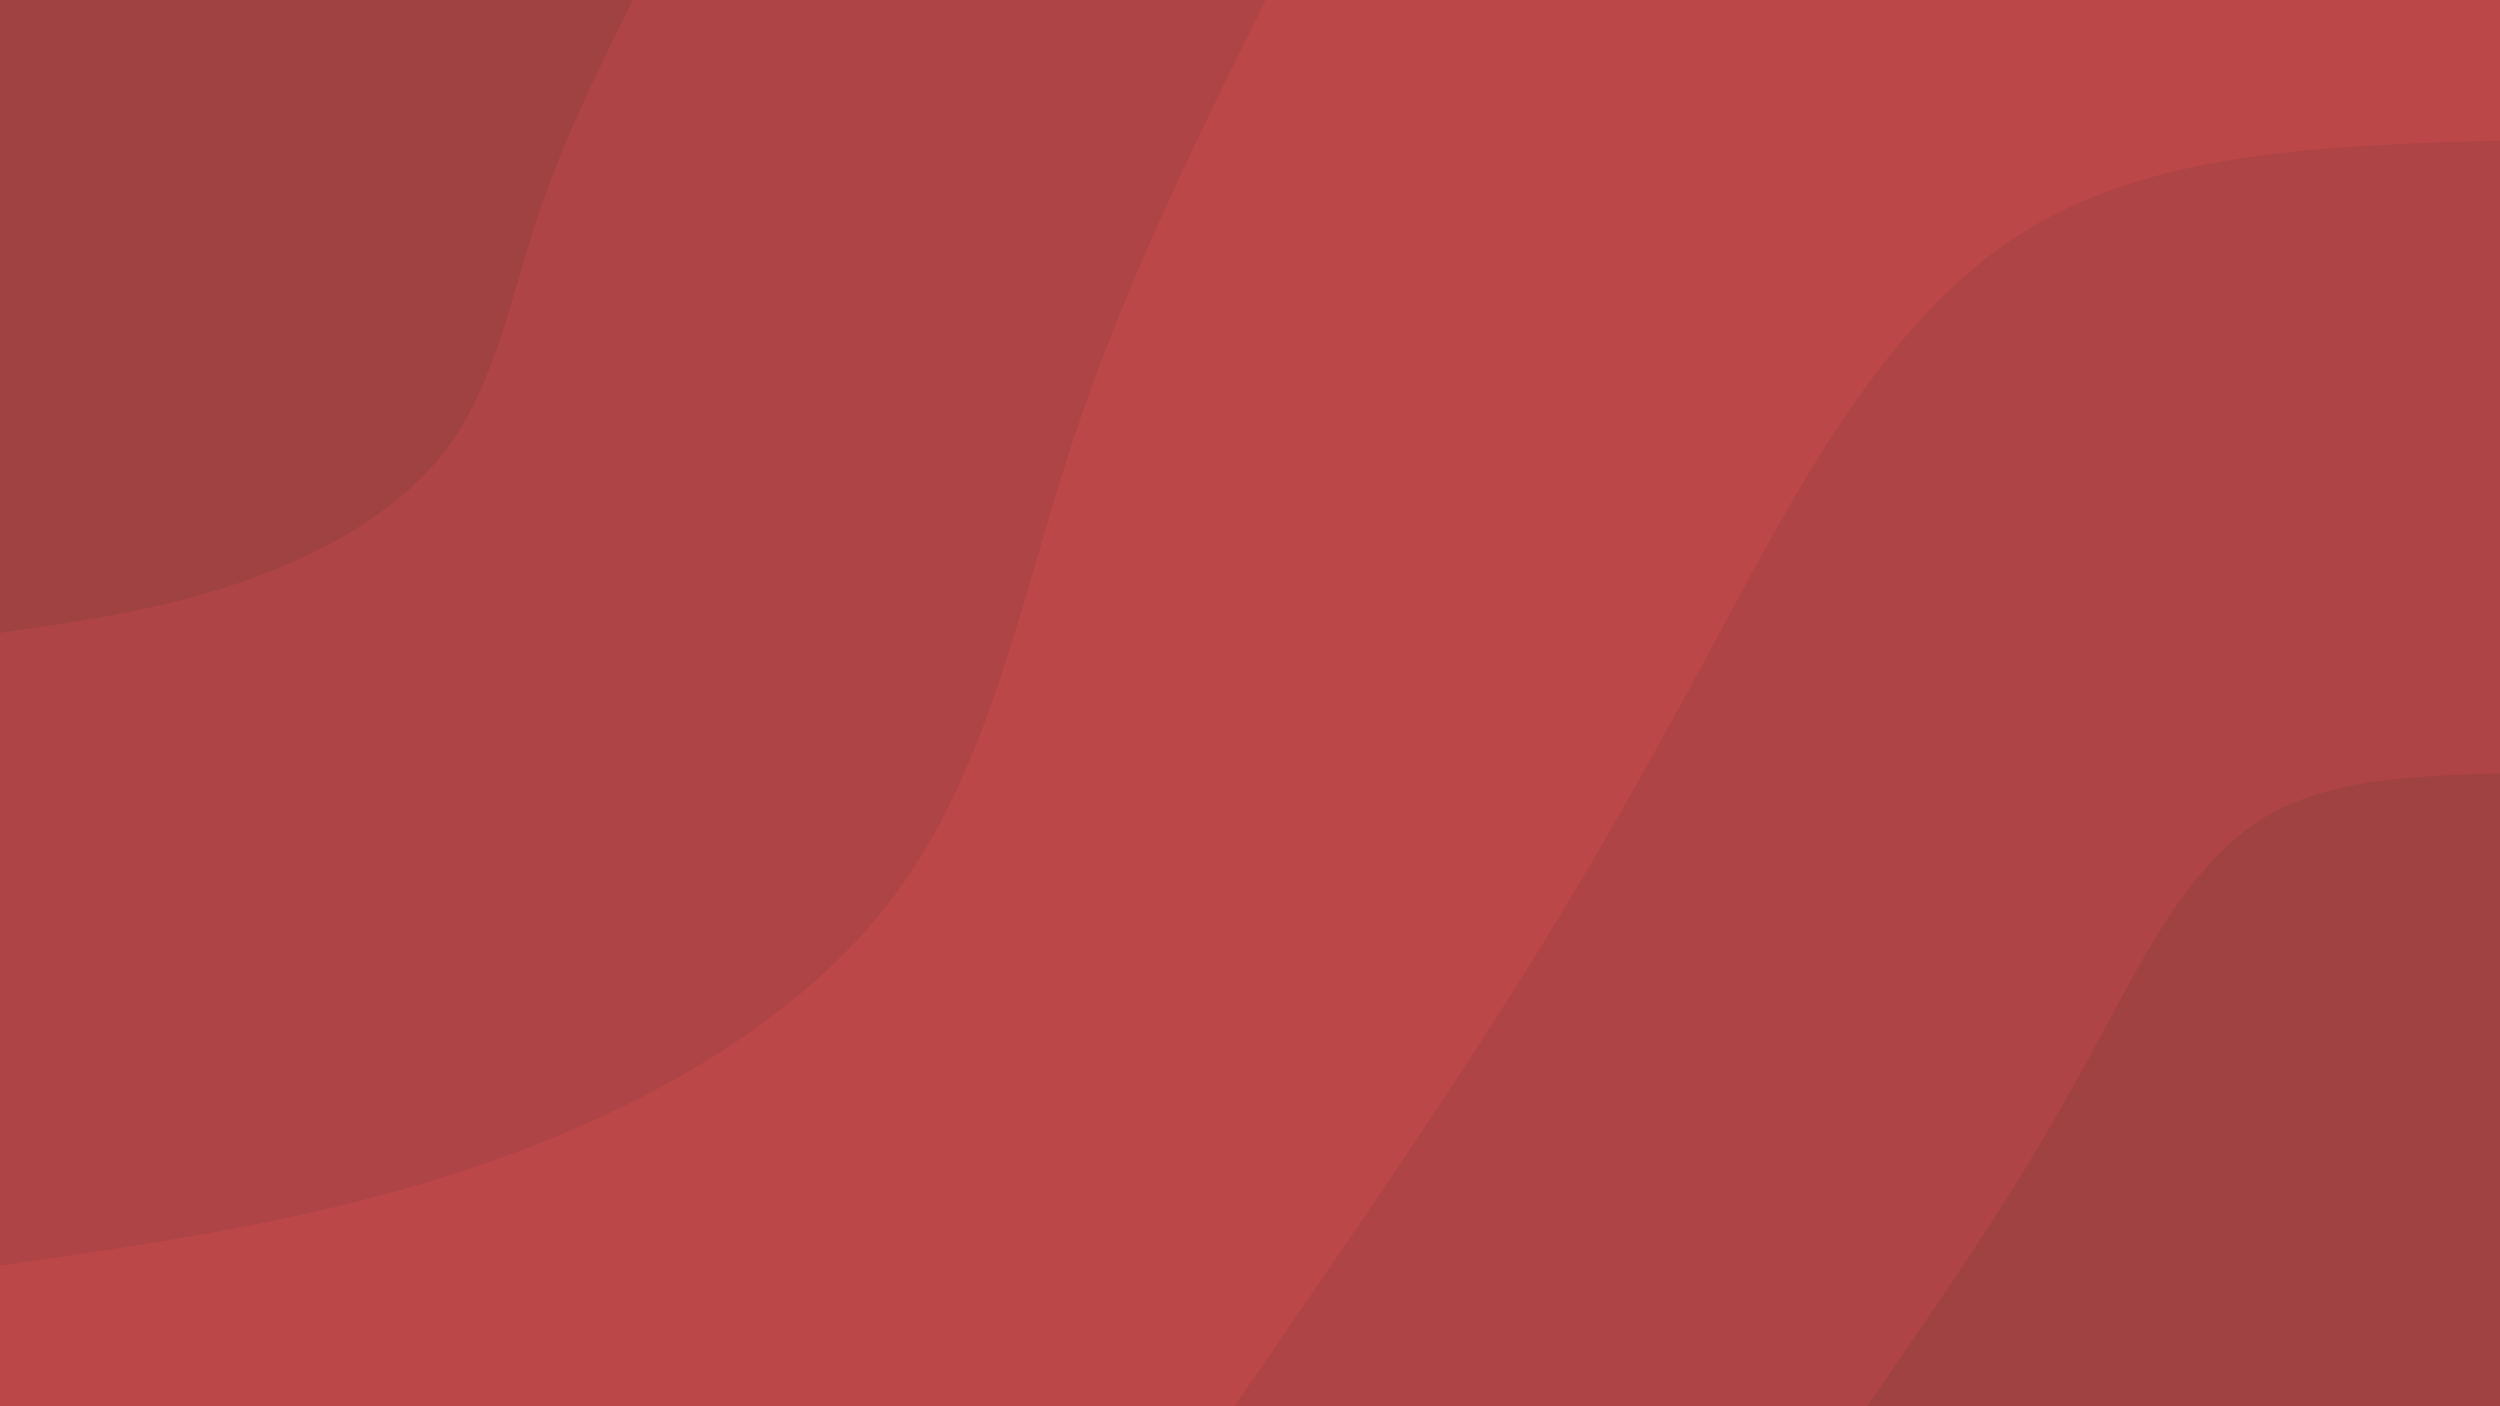 <svg id="visual" viewBox="0 0 1920 1080" width="1920" height="1080" xmlns="http://www.w3.org/2000/svg" xmlns:xlink="http://www.w3.org/1999/xlink" version="1.1"><rect x="0" y="0" width="1920" height="1080" fill="#BC4749"></rect><defs><linearGradient id="grad1_0" x1="43.8%" y1="100%" x2="100%" y2="0%"><stop offset="14.444%" stop-color="#a04142" stop-opacity="1"></stop><stop offset="85.556%" stop-color="#a04142" stop-opacity="1"></stop></linearGradient></defs><defs><linearGradient id="grad1_1" x1="43.8%" y1="100%" x2="100%" y2="0%"><stop offset="14.444%" stop-color="#a04142" stop-opacity="1"></stop><stop offset="85.556%" stop-color="#bc4749" stop-opacity="1"></stop></linearGradient></defs><defs><linearGradient id="grad2_0" x1="0%" y1="100%" x2="56.3%" y2="0%"><stop offset="14.444%" stop-color="#a04142" stop-opacity="1"></stop><stop offset="85.556%" stop-color="#a04142" stop-opacity="1"></stop></linearGradient></defs><defs><linearGradient id="grad2_1" x1="0%" y1="100%" x2="56.3%" y2="0%"><stop offset="14.444%" stop-color="#bc4749" stop-opacity="1"></stop><stop offset="85.556%" stop-color="#a04142" stop-opacity="1"></stop></linearGradient></defs><g transform="translate(1920, 1080)"><path d="M-972 0C-896.5 -109.7 -820.9 -219.3 -760.4 -314.9C-699.8 -410.6 -654.1 -492.2 -597.5 -597.5C-540.9 -702.8 -473.4 -831.7 -372 -898C-270.6 -964.4 -135.3 -968.2 0 -972L0 0Z" fill="#ae4446"></path><path d="M-486 0C-448.2 -54.8 -410.5 -109.7 -380.2 -157.5C-349.9 -205.3 -327.1 -246.1 -298.8 -298.8C-270.5 -351.4 -236.7 -415.8 -186 -449C-135.3 -482.2 -67.6 -484.1 0 -486L0 0Z" fill="#a04142"></path></g><g transform="translate(0, 0)"><path d="M972 0C917.2 110.6 862.5 221.3 823.2 341C783.9 460.7 760 589.5 687.3 687.3C614.6 785.1 493.1 852 370.4 894.3C247.8 936.6 123.9 954.3 0 972L0 0Z" fill="#ae4446"></path><path d="M486 0C458.6 55.3 431.2 110.6 411.6 170.5C391.9 230.3 380 294.7 343.7 343.7C307.3 392.6 246.6 426 185.2 447.2C123.9 468.3 61.9 477.2 0 486L0 0Z" fill="#a04142"></path></g></svg>